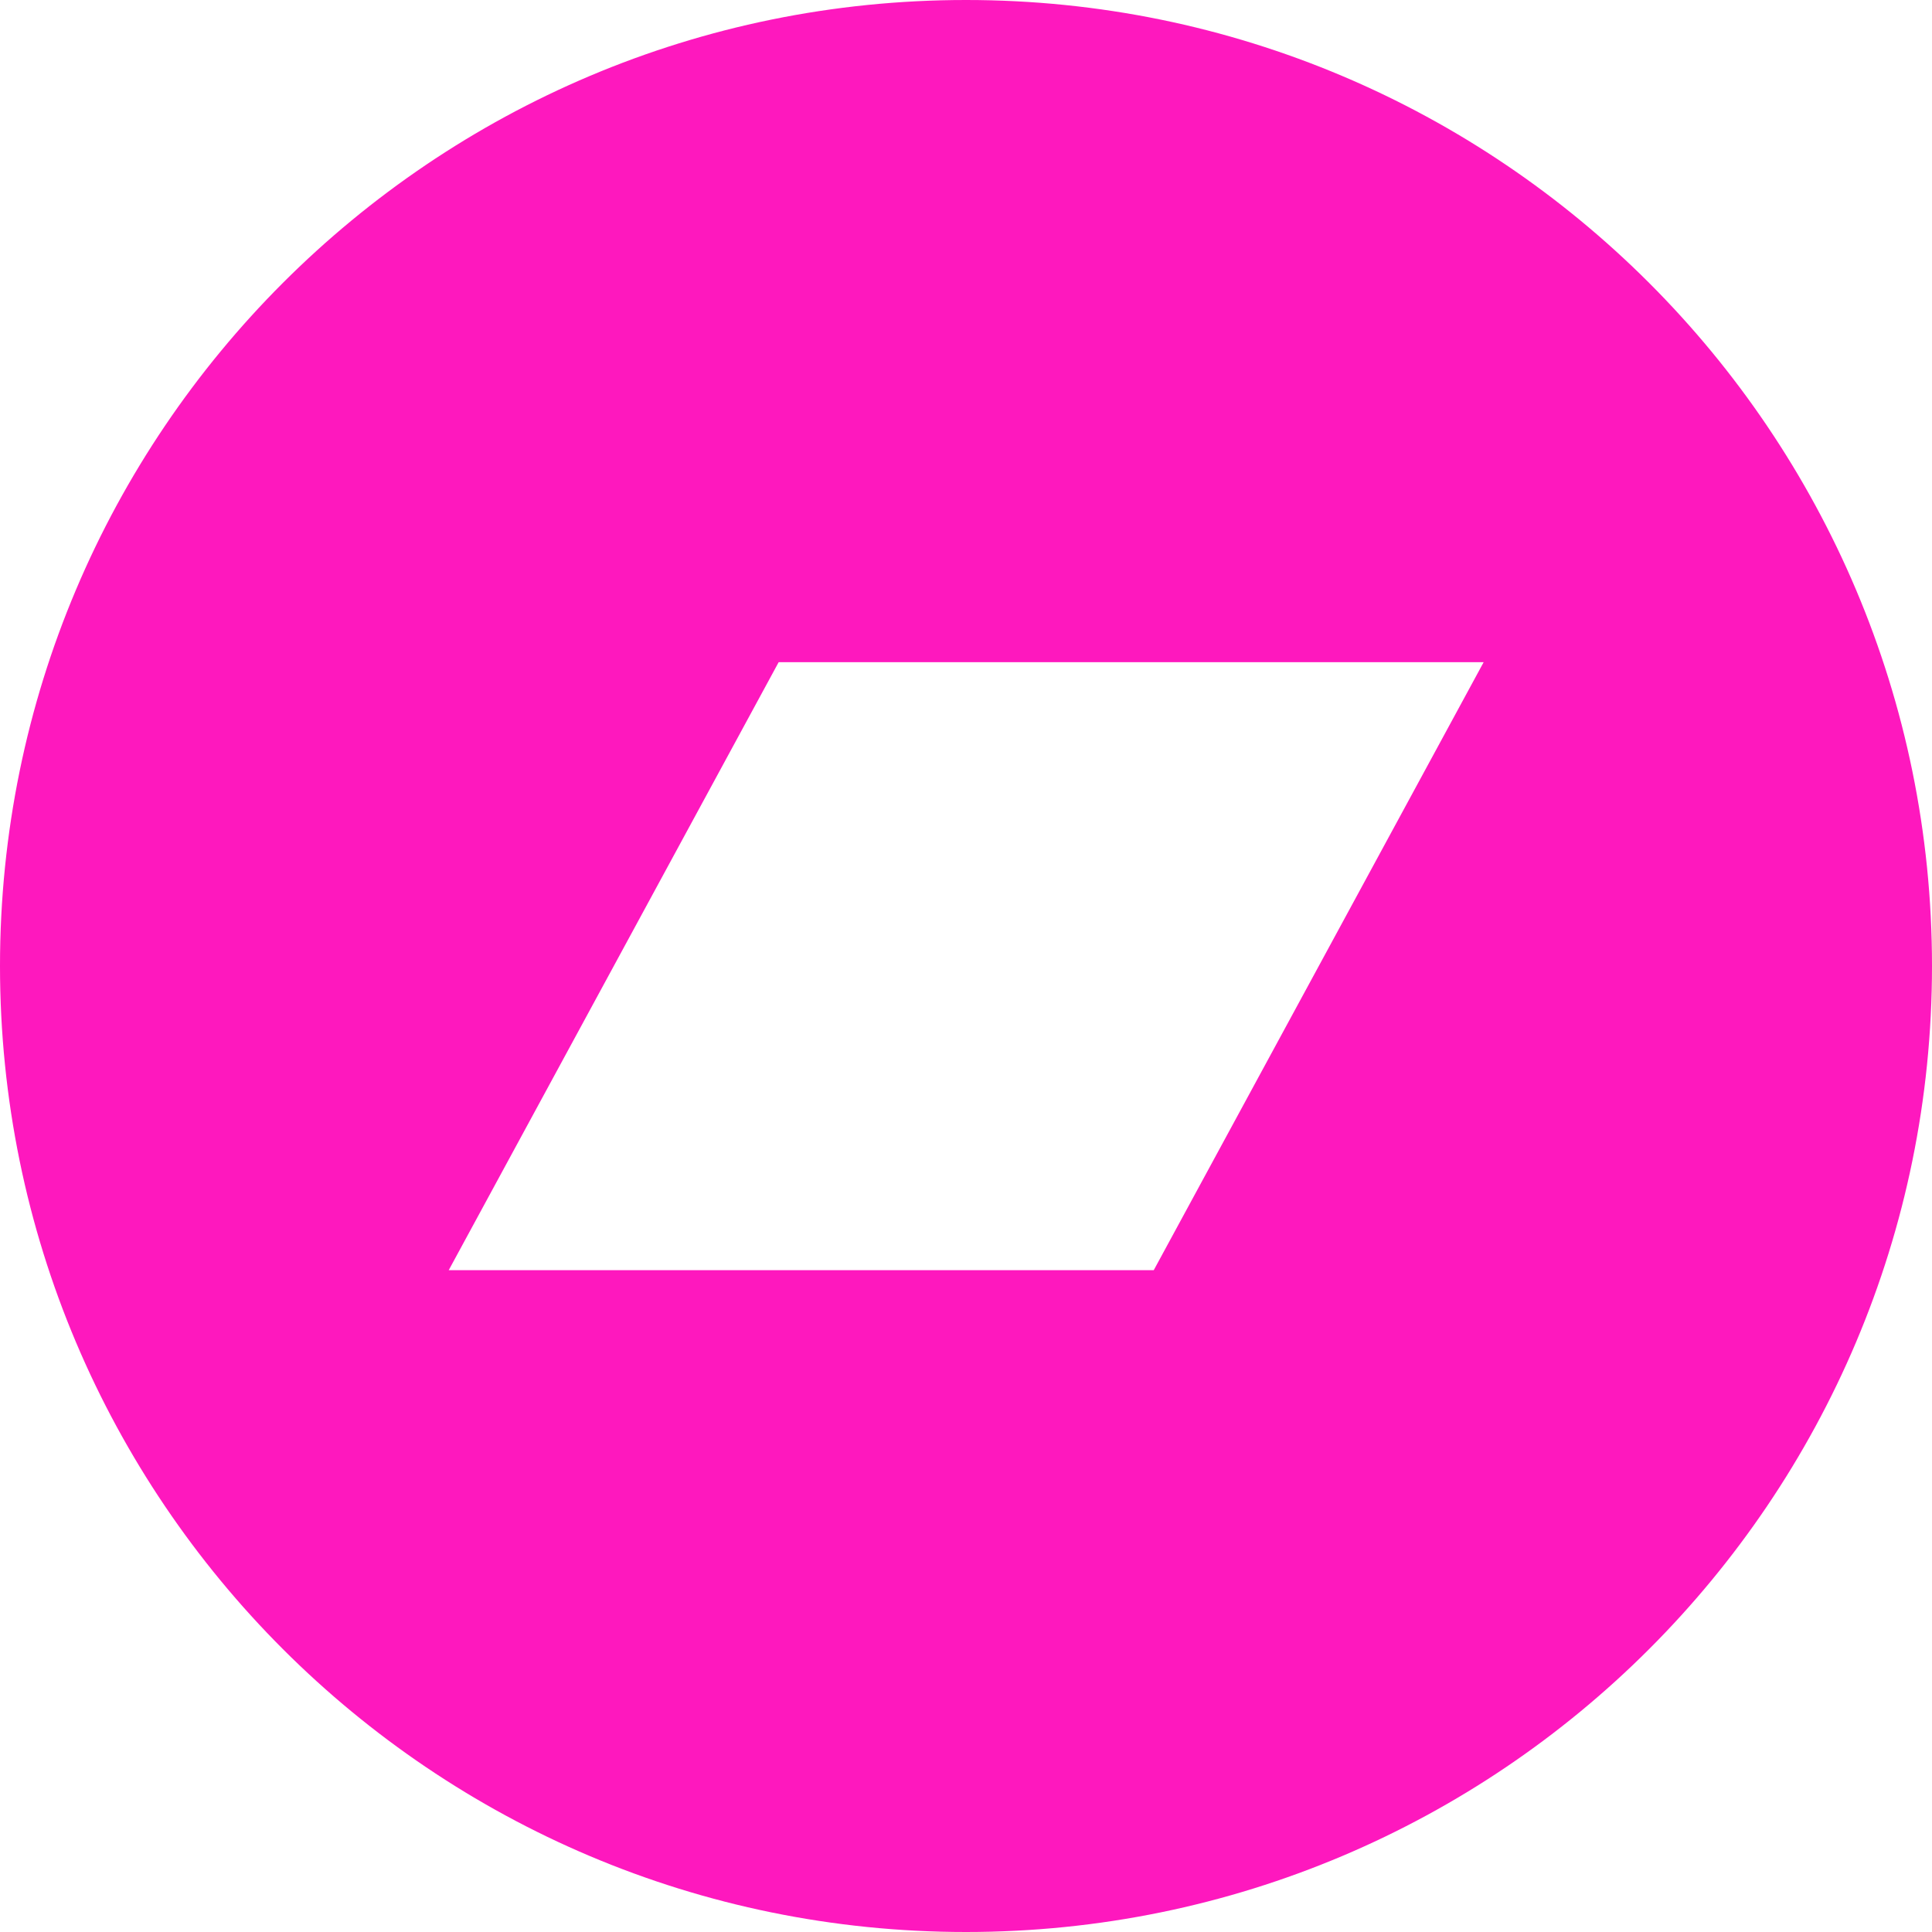 <svg width="64" height="64" viewBox="0 0 64 64" fill="none" xmlns="http://www.w3.org/2000/svg">
<path d="M32 0C14.323 0 0 14.323 0 32C0 49.677 14.323 64 32 64C49.677 64 64 49.677 64 32C64 14.323 49.677 0 32 0ZM38.219 42.077H14.864L25.794 21.936H49.148L38.219 42.077Z" fill="#FE18BE"/>
</svg>
